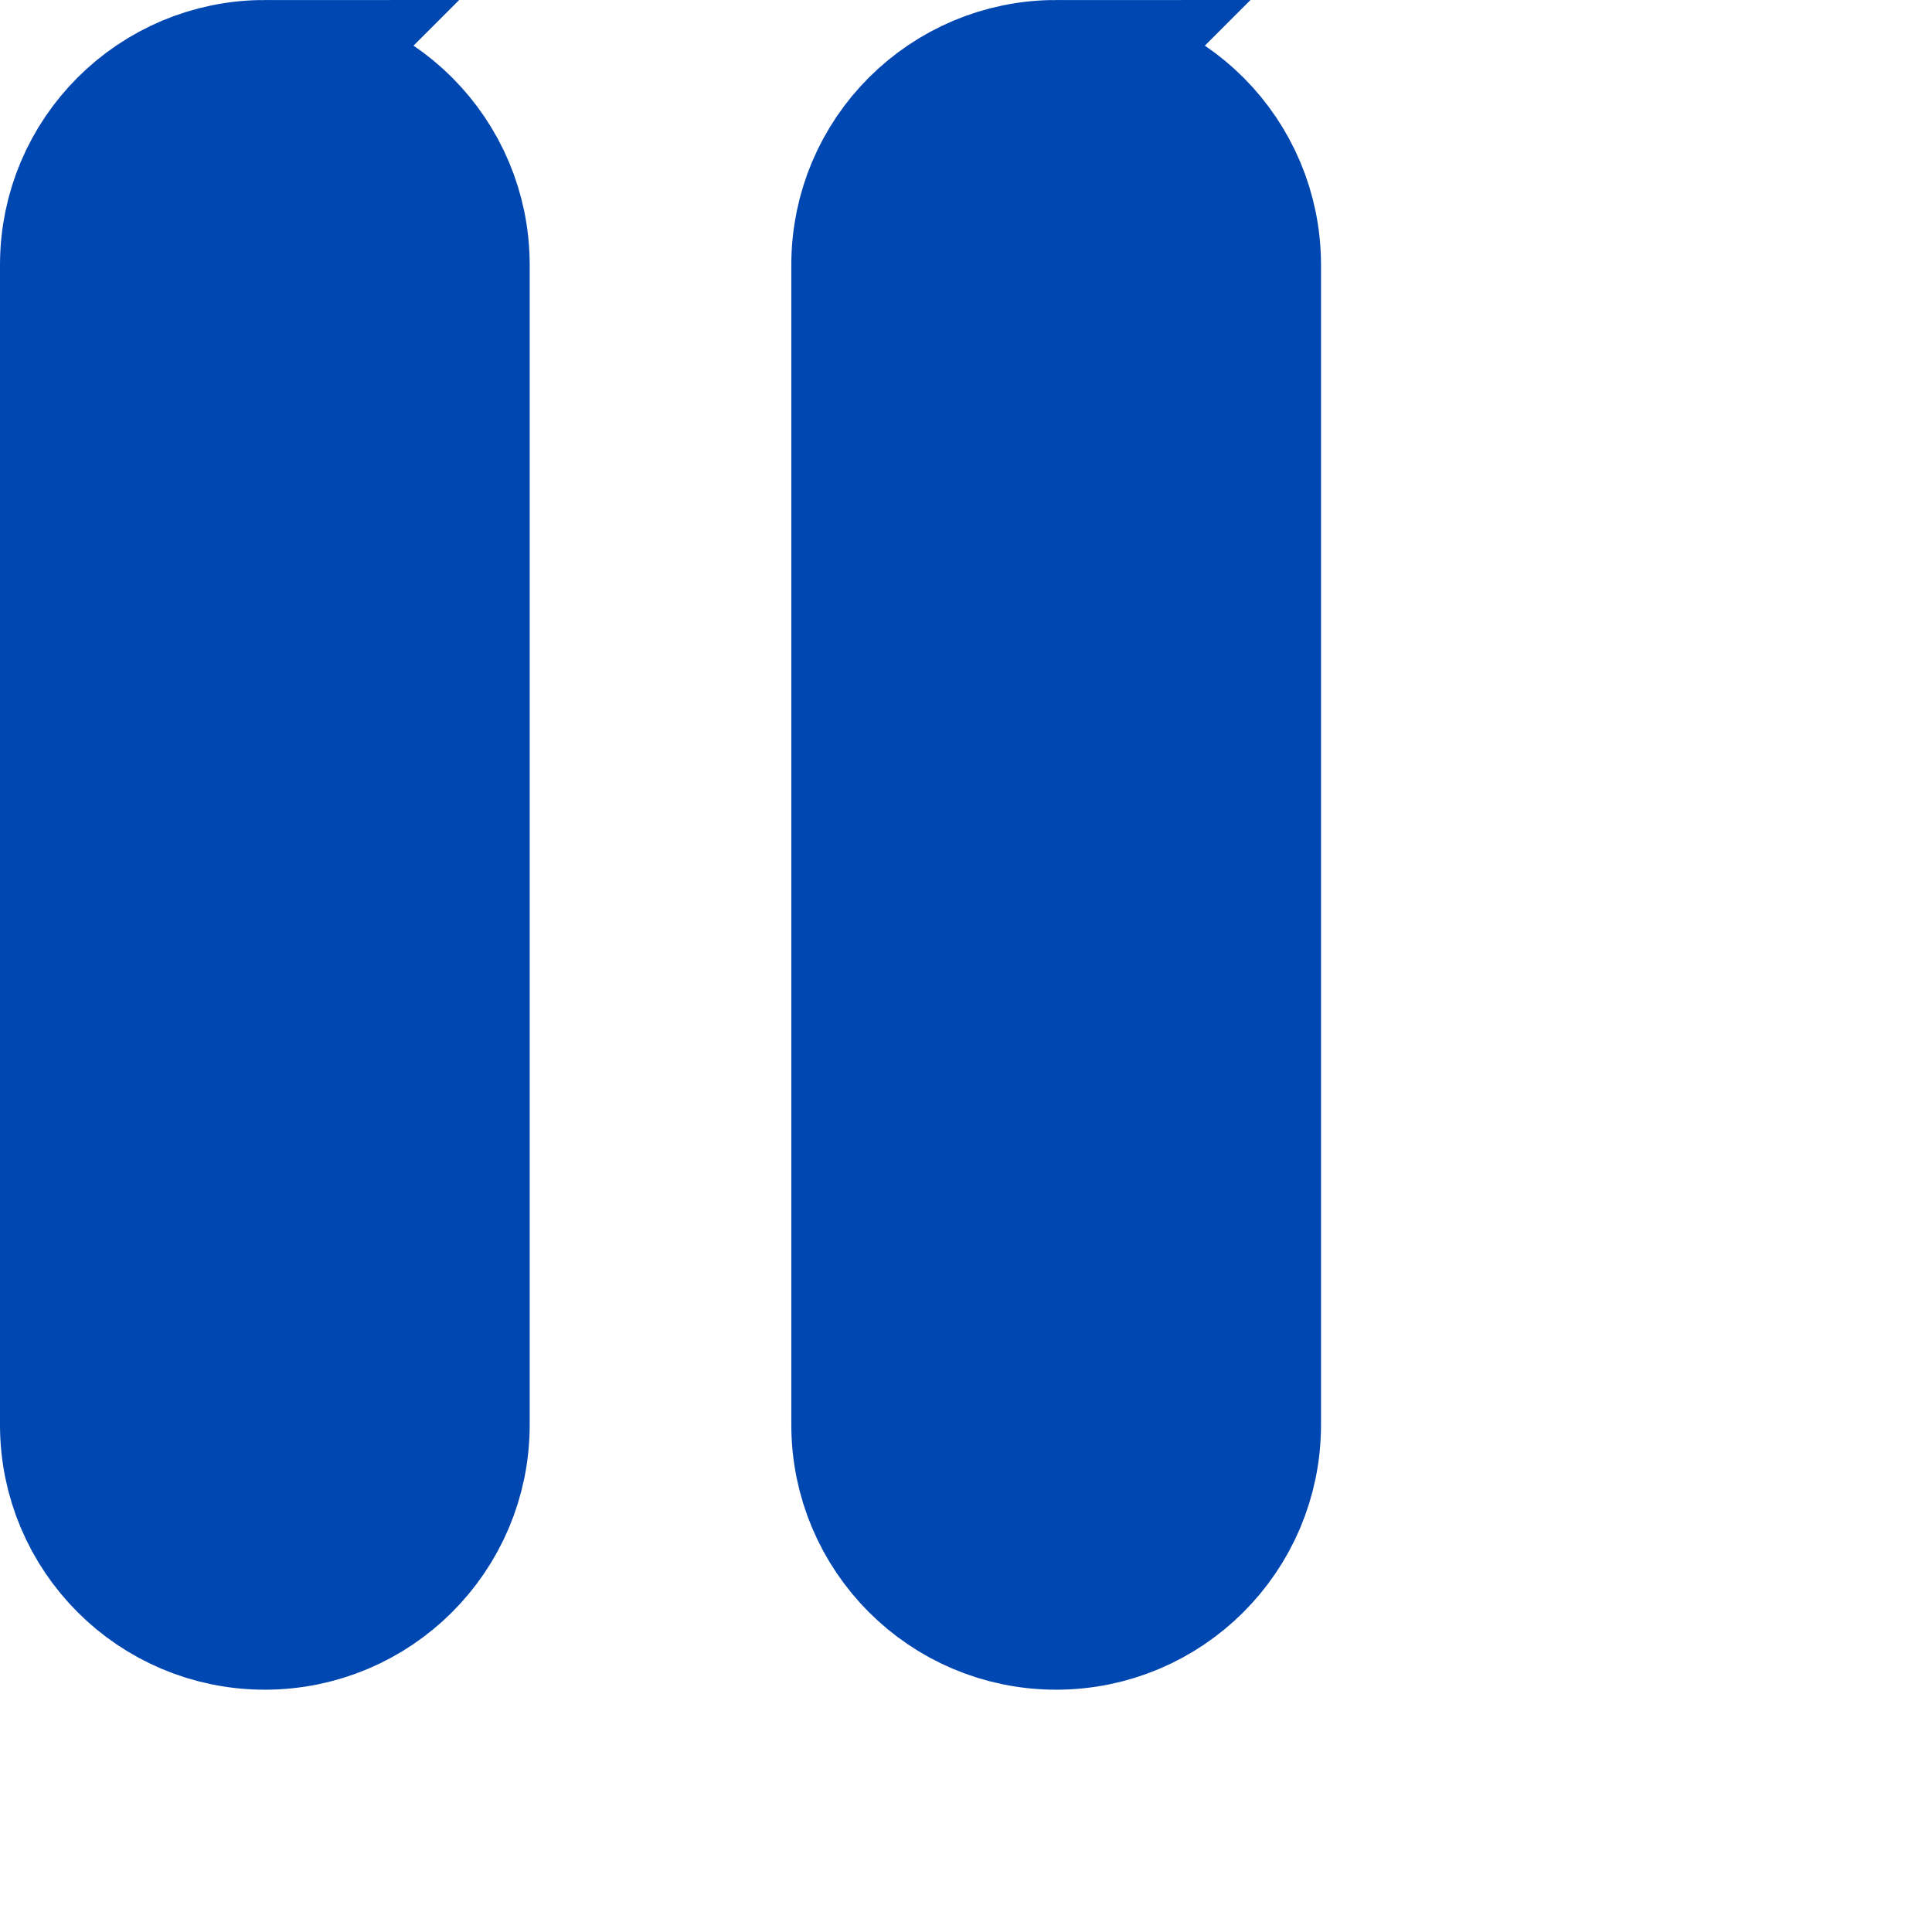 <?xml version="1.0" encoding="UTF-8"?>
<svg id="Ebene_2" data-name="Ebene 2" xmlns="http://www.w3.org/2000/svg" viewBox="0 0 24 24">
  <defs>
    <style>
      .cls-1 {
        fill: #0147b1;
        stroke: #0147b1;
        stroke-width: 2px;
      }
    </style>
  </defs>
  <g id="Ebene_1-2" data-name="Ebene 1">
    <path class="cls-1" d="m3.29,1h0c1.27,0,2.29,1.03,2.29,2.29v14.41c0,1.27-1.03,2.29-2.29,2.29h0c-1.27,0-2.29-1.03-2.29-2.29V3.29c0-1.27,1.03-2.29,2.29-2.29Zm9.83,0h0c1.27,0,2.29,1.03,2.29,2.29v14.41c0,1.27-1.03,2.29-2.29,2.29h0c-1.27,0-2.29-1.03-2.29-2.29V3.29c0-1.27,1.03-2.29,2.29-2.29Z"/>
  </g>
</svg>